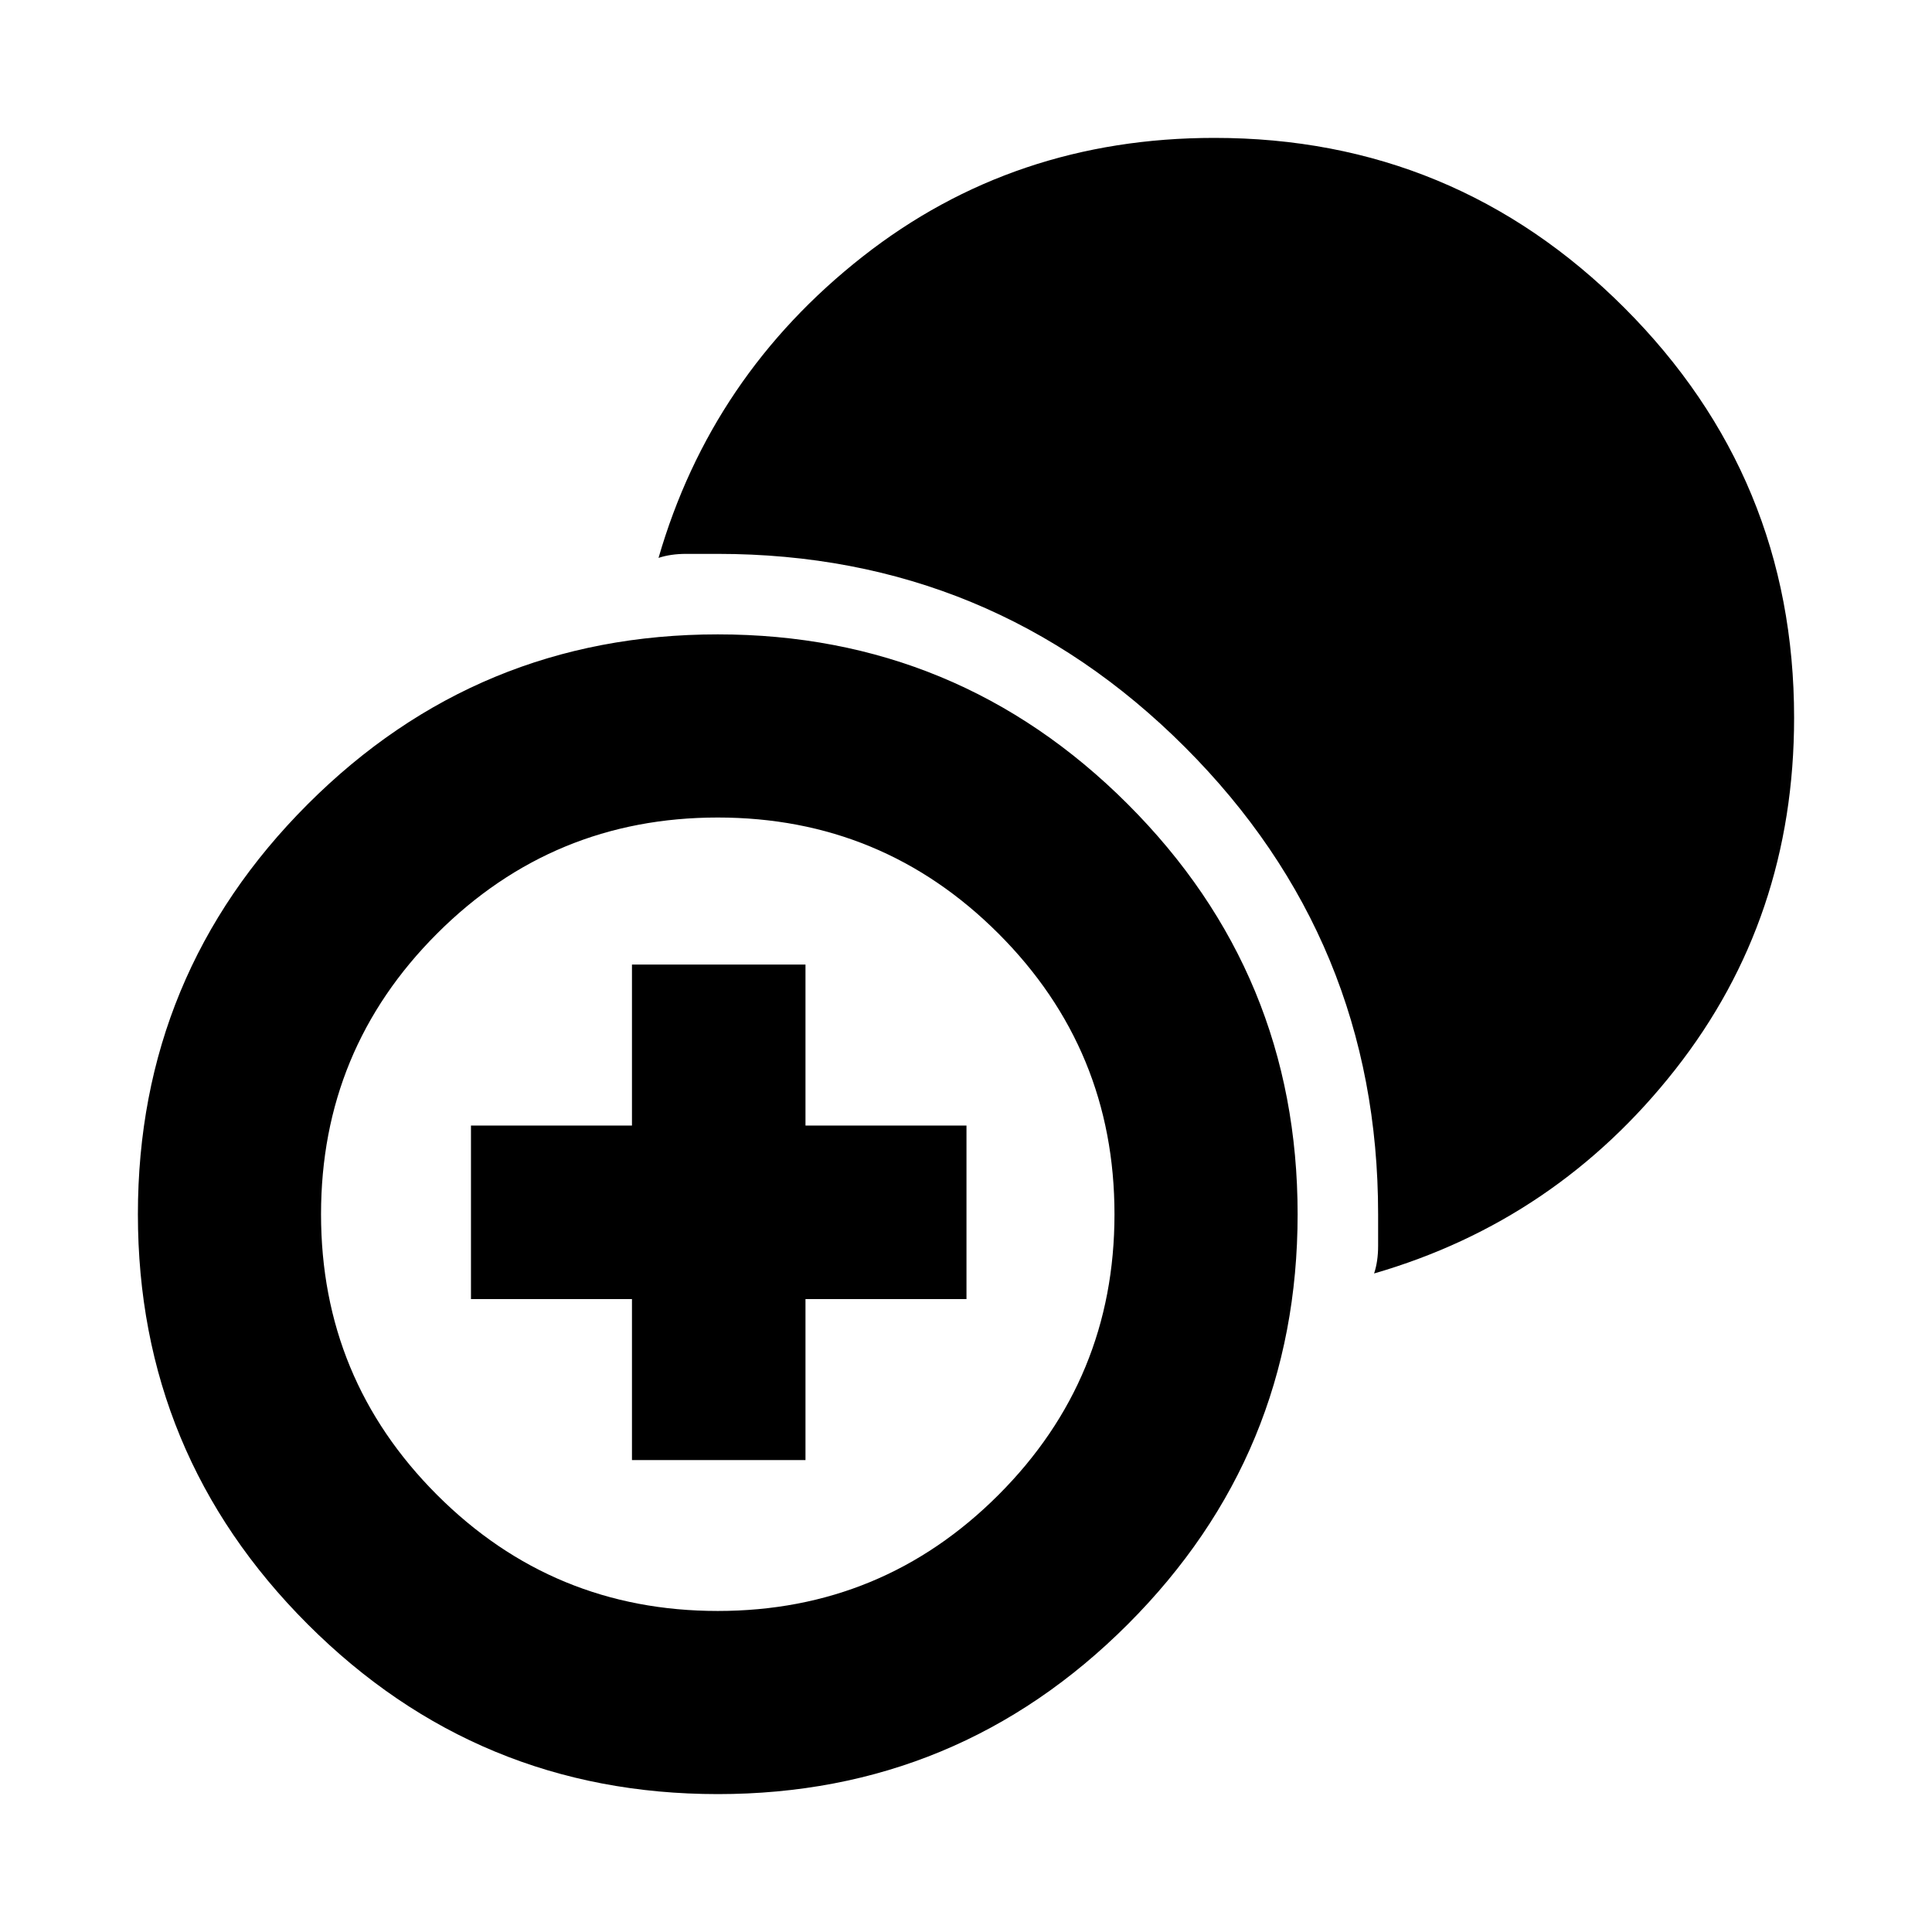 <svg xmlns="http://www.w3.org/2000/svg" height="24" viewBox="0 -960 960 960" width="24"><path d="M314.02-234.5v-80h-80v-86.22h80v-80h86.22v80h80v86.22h-80v80h-86.22Zm42.65 165.98q-119.37 0-203.76-84.38-84.39-84.38-84.39-203.74 0-119.36 84.38-203.75t203.74-84.39q119.36 0 203.75 84.37 84.39 84.38 84.39 203.74 0 119.37-84.37 203.76-84.38 84.39-203.74 84.39Zm-.02-91q81.81 0 139.47-57.66t57.66-139.47q0-81.81-57.66-139.47t-139.46-57.66q-81.81 0-139.48 57.66-57.66 57.66-57.66 139.46 0 81.81 57.66 139.48 57.66 57.66 139.47 57.66Zm326.13-167.7q2-6 2-13.71v-15.72q0-136.11-96.01-232.12-96.01-96.01-232.12-96.01h-15.72q-7.71 0-13.71 2 26.24-90.63 101.37-149.67 75.13-59.03 174.85-59.03 119.26 0 203.65 84.38t84.39 203.75q0 99.63-59.03 174.76-59.04 75.13-149.67 101.37Z"/></svg>